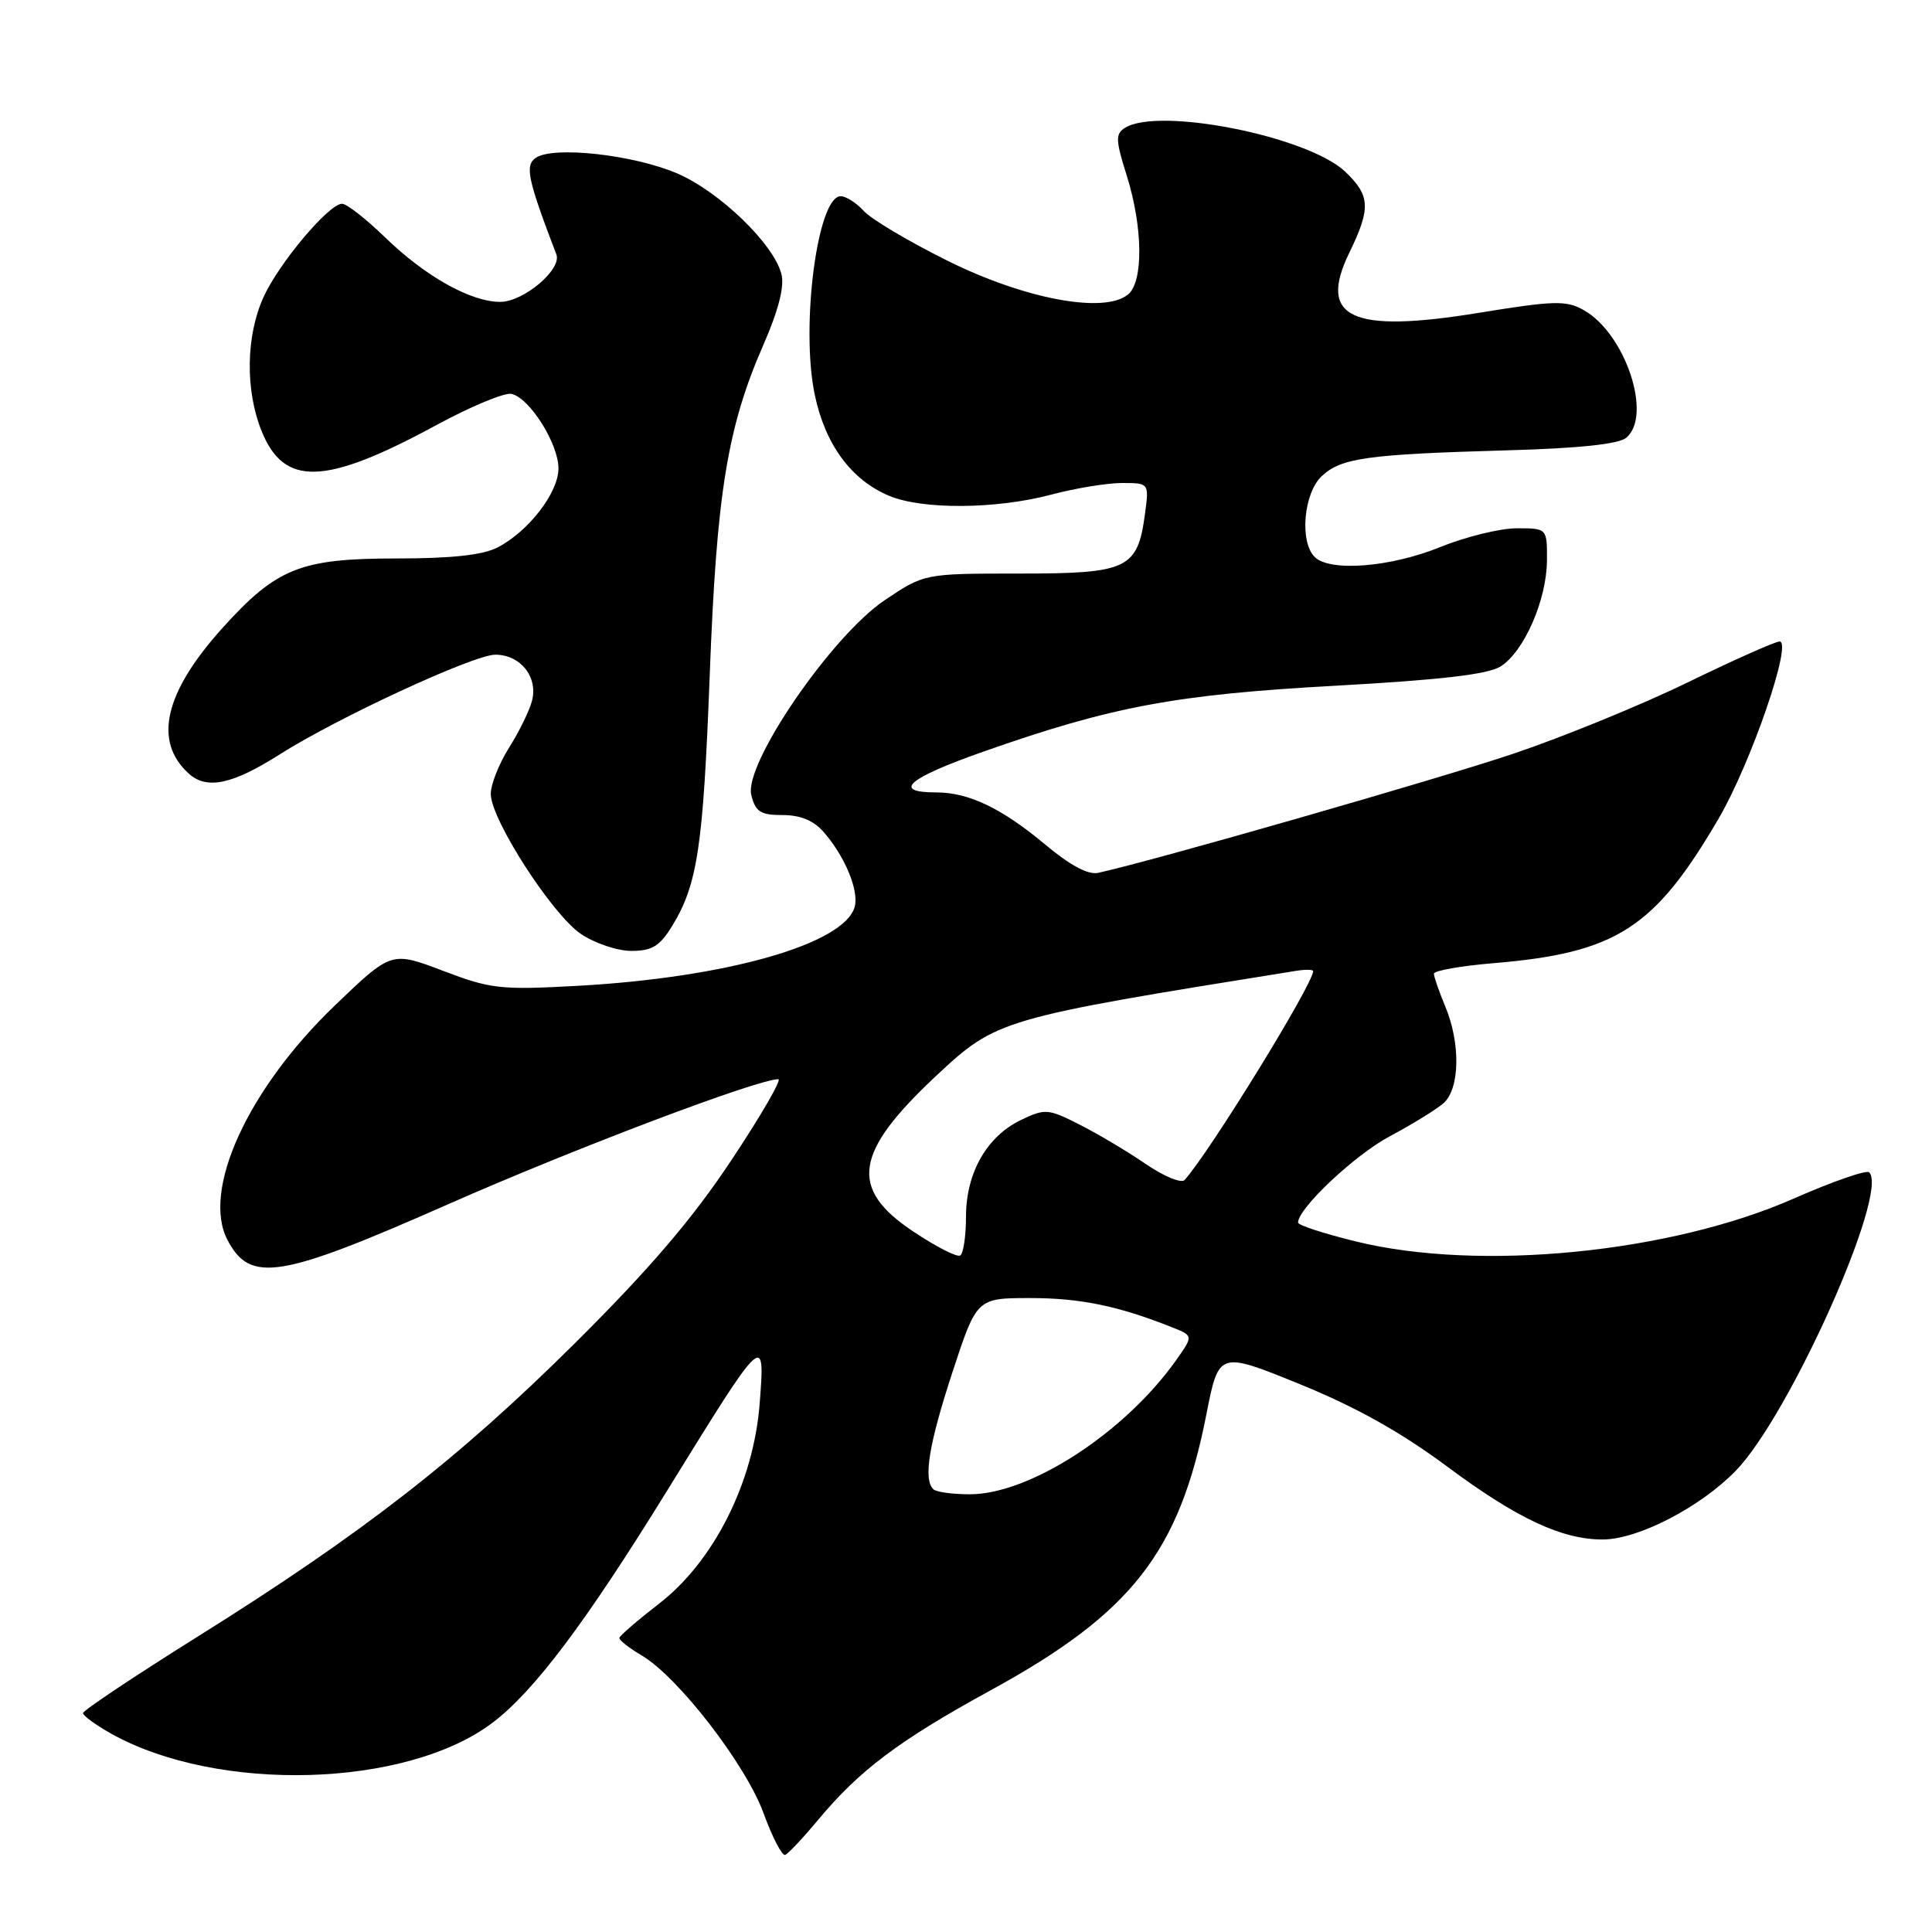 <?xml version="1.0" encoding="UTF-8" standalone="no"?>
<!DOCTYPE svg PUBLIC "-//W3C//DTD SVG 1.1//EN" "http://www.w3.org/Graphics/SVG/1.1/DTD/svg11.dtd" >
<svg xmlns="http://www.w3.org/2000/svg" xmlns:xlink="http://www.w3.org/1999/xlink" version="1.1" viewBox="0 0 256 256">
 <g >
 <path fill="currentColor"
d=" M 108.35 241.21 C 113.86 234.57 119.09 230.64 131.27 223.97 C 149.96 213.75 156.26 205.69 159.85 187.42 C 161.50 179.04 161.50 179.04 172.26 183.42 C 179.76 186.48 185.68 189.80 191.86 194.40 C 201.02 201.21 206.99 204.01 212.38 203.99 C 217.06 203.98 225.31 199.71 230.00 194.88 C 237.13 187.53 250.33 158.00 247.68 155.34 C 247.32 154.99 242.82 156.56 237.67 158.82 C 221.32 166.02 196.07 168.51 179.75 164.52 C 175.49 163.48 172.00 162.35 172.00 162.00 C 172.00 160.11 179.50 153.05 184.14 150.57 C 187.09 149.00 190.29 147.03 191.25 146.20 C 193.44 144.31 193.56 138.27 191.50 133.35 C 190.68 131.37 190.00 129.43 190.00 129.02 C 190.00 128.62 193.54 127.99 197.86 127.63 C 214.17 126.27 219.23 123.02 227.74 108.44 C 232.03 101.08 237.56 85.00 235.80 85.00 C 235.24 85.00 229.76 87.44 223.63 90.42 C 217.51 93.40 207.10 97.66 200.50 99.88 C 190.55 103.23 152.60 114.12 145.50 115.66 C 144.19 115.95 141.77 114.65 138.50 111.91 C 132.78 107.12 128.36 105.00 124.09 105.00 C 118.11 105.00 120.25 103.13 130.26 99.61 C 147.31 93.61 155.73 92.03 177.00 90.86 C 190.88 90.09 197.17 89.36 198.83 88.31 C 201.95 86.35 204.95 79.49 204.98 74.25 C 205.00 70.00 205.00 70.00 200.98 70.00 C 198.77 70.00 194.19 71.13 190.81 72.50 C 184.23 75.17 176.20 75.80 174.20 73.80 C 172.17 71.77 172.74 65.32 175.15 63.08 C 177.73 60.67 181.17 60.20 199.73 59.67 C 209.17 59.41 214.48 58.85 215.48 58.01 C 219.00 55.09 215.37 44.19 209.85 41.09 C 207.52 39.78 205.97 39.82 195.84 41.47 C 179.04 44.20 174.60 42.12 178.78 33.51 C 181.66 27.59 181.58 25.93 178.25 22.75 C 173.32 18.06 153.52 14.12 149.05 16.95 C 147.79 17.75 147.82 18.58 149.30 23.27 C 151.44 30.07 151.53 37.32 149.48 39.01 C 146.36 41.61 135.83 39.65 125.61 34.58 C 120.47 32.03 115.45 29.05 114.47 27.97 C 113.49 26.89 112.11 26.00 111.39 26.00 C 108.32 26.00 106.07 43.21 107.95 52.26 C 109.32 58.88 112.79 63.60 117.82 65.70 C 122.25 67.55 131.98 67.48 139.30 65.54 C 142.49 64.69 146.71 64.00 148.68 64.00 C 152.26 64.00 152.26 64.00 151.72 68.08 C 150.73 75.40 149.47 76.00 135.08 76.00 C 122.47 76.00 122.47 76.00 117.21 79.54 C 110.15 84.30 98.53 101.28 99.55 105.35 C 100.11 107.58 100.77 108.00 103.70 108.00 C 106.06 108.00 107.81 108.72 109.14 110.25 C 111.94 113.45 113.82 117.97 113.26 120.13 C 111.96 125.07 96.31 129.54 76.50 130.63 C 66.28 131.19 65.01 131.04 58.68 128.63 C 51.86 126.04 51.86 126.04 44.33 133.27 C 32.83 144.32 26.69 157.75 30.15 164.32 C 33.17 170.06 37.07 169.42 59.40 159.56 C 75.98 152.24 100.37 143.00 103.13 143.00 C 103.63 143.00 100.83 147.84 96.90 153.75 C 91.68 161.60 86.07 168.15 76.13 178.03 C 60.72 193.33 47.94 203.26 26.08 216.93 C 17.79 222.12 11.00 226.65 11.00 227.00 C 11.00 227.35 12.69 228.57 14.75 229.73 C 28.87 237.61 53.84 236.90 65.25 228.28 C 70.77 224.11 77.63 214.98 88.49 197.37 C 101.32 176.58 101.40 176.50 100.66 185.98 C 99.85 196.43 94.59 206.89 87.32 212.50 C 84.48 214.70 82.12 216.74 82.07 217.03 C 82.03 217.33 83.37 218.38 85.05 219.37 C 89.87 222.22 98.83 233.82 101.18 240.27 C 102.34 243.46 103.63 245.94 104.04 245.78 C 104.44 245.63 106.38 243.57 108.35 241.21 Z  M 89.03 122.75 C 92.43 117.21 93.17 112.27 94.04 89.52 C 94.95 65.34 96.37 56.61 101.17 45.65 C 103.15 41.12 103.96 37.96 103.55 36.34 C 102.54 32.34 95.37 25.41 89.73 22.98 C 83.96 20.50 73.34 19.32 71.00 20.91 C 69.52 21.91 69.91 23.74 73.72 33.71 C 74.48 35.69 69.38 40.00 66.28 40.00 C 62.37 40.00 56.32 36.61 50.97 31.40 C 48.47 28.98 45.94 27.00 45.33 27.00 C 43.58 27.00 36.98 34.84 34.92 39.36 C 32.59 44.49 32.48 51.66 34.64 57.06 C 37.62 64.51 43.02 64.35 57.78 56.35 C 62.33 53.88 66.82 52.01 67.74 52.19 C 70.13 52.65 74.00 58.77 74.00 62.07 C 74.00 65.28 70.04 70.41 65.93 72.54 C 63.97 73.55 59.85 74.00 52.51 74.00 C 39.82 74.00 36.65 75.27 29.49 83.20 C 21.78 91.75 20.28 98.23 25.02 102.51 C 27.39 104.66 30.78 103.95 37.00 100.00 C 44.65 95.13 62.77 86.75 65.63 86.75 C 68.95 86.75 71.30 89.67 70.50 92.83 C 70.18 94.12 68.81 96.92 67.46 99.06 C 66.11 101.21 65.01 103.98 65.03 105.23 C 65.07 108.62 73.16 121.17 76.97 123.75 C 78.80 124.99 81.81 126.00 83.66 126.00 C 86.38 126.00 87.41 125.38 89.03 122.75 Z  M 123.67 197.33 C 122.32 195.99 123.08 191.37 126.21 181.80 C 129.43 172.00 129.43 172.00 136.55 172.00 C 143.15 172.00 148.22 173.05 155.32 175.88 C 158.13 177.00 158.13 177.00 155.83 180.25 C 149.04 189.83 136.47 198.00 128.51 198.00 C 126.21 198.00 124.03 197.70 123.67 197.33 Z  M 120.98 163.16 C 112.47 157.48 113.18 152.72 124.03 142.57 C 132.06 135.06 132.47 134.94 171.75 128.64 C 172.99 128.44 174.00 128.46 174.00 128.68 C 174.00 130.39 160.27 152.70 156.96 156.36 C 156.53 156.83 154.23 155.88 151.84 154.25 C 149.45 152.61 145.51 150.26 143.08 149.03 C 138.90 146.91 138.49 146.87 135.33 148.38 C 130.77 150.55 128.01 155.39 128.00 161.19 C 128.00 163.77 127.66 166.10 127.23 166.36 C 126.81 166.62 124.00 165.18 120.98 163.16 Z "/>
</g>
</svg>